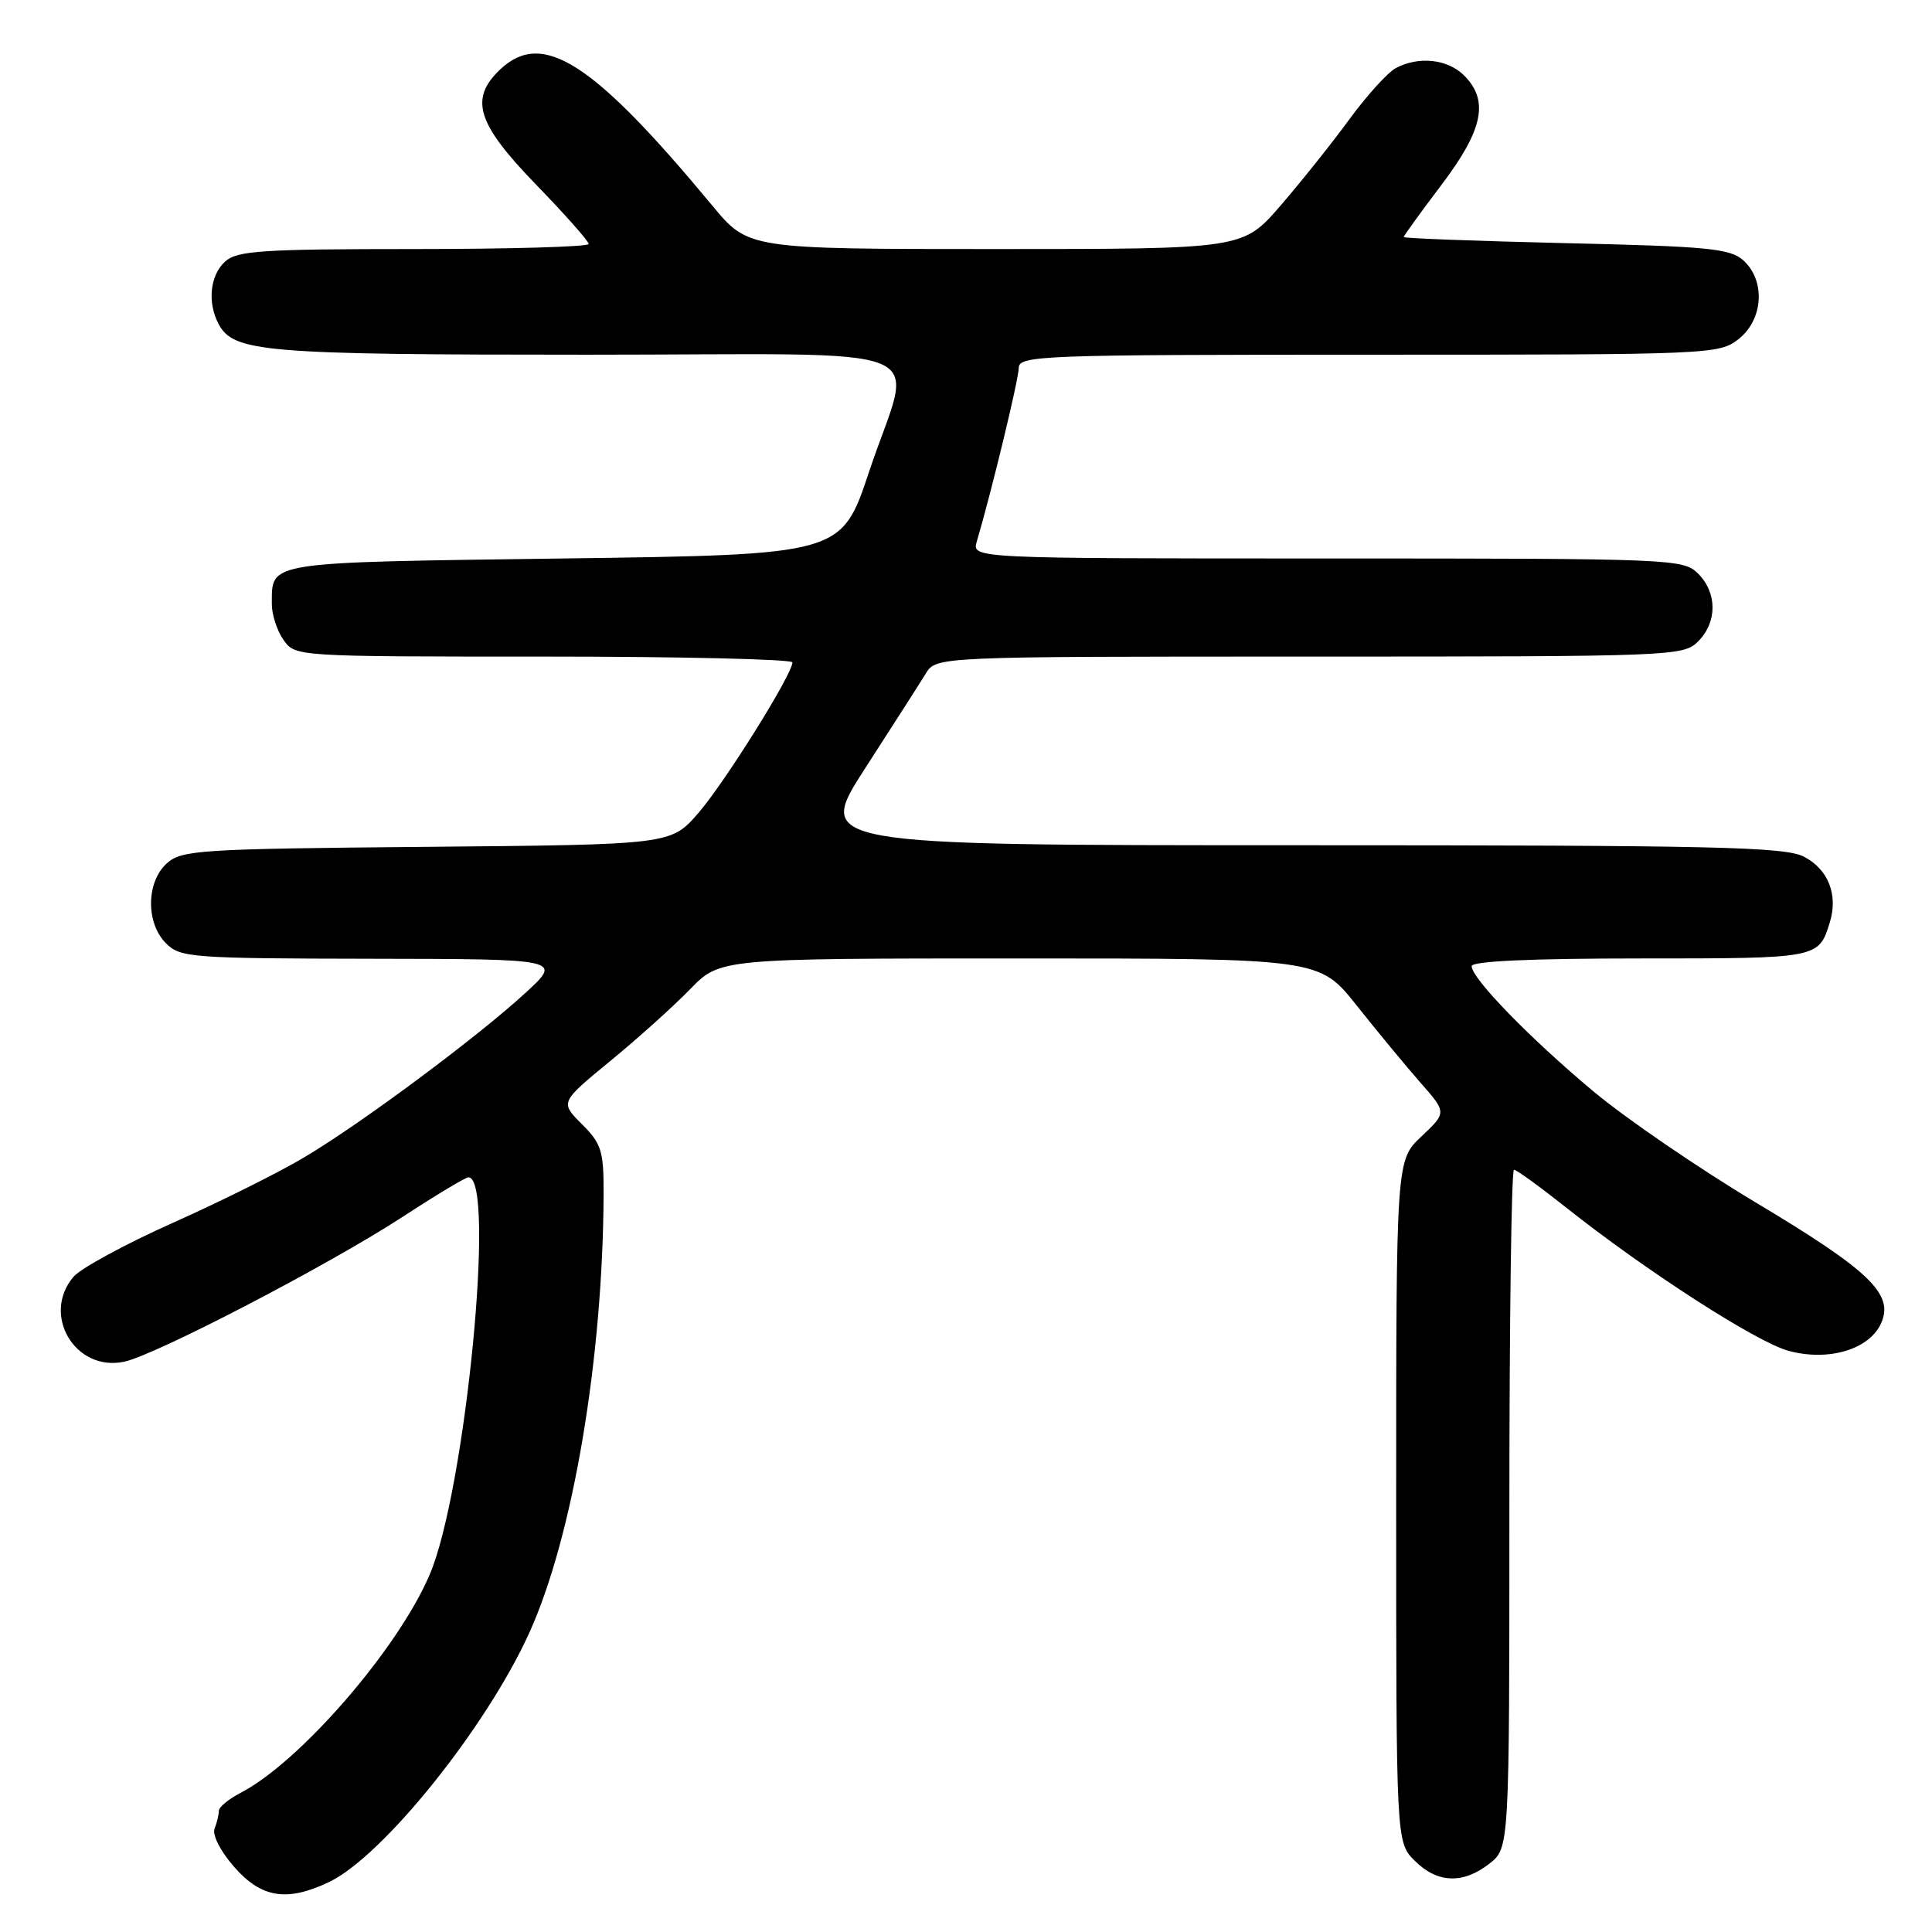 <?xml version="1.0" encoding="UTF-8" standalone="no"?>
<!DOCTYPE svg PUBLIC "-//W3C//DTD SVG 1.1//EN" "http://www.w3.org/Graphics/SVG/1.1/DTD/svg11.dtd" >
<svg xmlns="http://www.w3.org/2000/svg" xmlns:xlink="http://www.w3.org/1999/xlink" version="1.1" viewBox="0 0 256 256">
 <g >
 <path fill="currentColor"
d=" M 43.58 249.39 C 50.69 246.02 64.45 228.90 70.14 216.34 C 75.91 203.63 79.90 180.02 79.98 158.17 C 80.00 152.51 79.70 151.54 77.10 148.95 C 74.21 146.06 74.21 146.06 80.85 140.60 C 84.51 137.60 89.28 133.31 91.45 131.07 C 95.41 127.00 95.41 127.00 135.11 127.00 C 174.82 127.00 174.82 127.00 179.78 133.25 C 182.51 136.69 186.31 141.28 188.22 143.46 C 191.70 147.42 191.70 147.42 188.35 150.58 C 185.00 153.74 185.00 153.74 185.00 198.91 C 185.00 244.09 185.00 244.09 187.45 246.55 C 190.45 249.55 193.87 249.68 197.37 246.93 C 200.00 244.85 200.00 244.85 200.00 199.93 C 200.00 175.22 200.27 155.00 200.61 155.00 C 200.94 155.00 203.98 157.20 207.36 159.88 C 218.07 168.39 232.75 177.85 237.01 179.00 C 242.28 180.42 247.67 178.82 249.24 175.37 C 251.01 171.50 247.80 168.40 232.62 159.32 C 225.10 154.82 215.46 148.22 211.18 144.65 C 202.76 137.62 195.00 129.65 195.00 128.02 C 195.00 127.36 202.80 127.00 217.38 127.00 C 241.02 127.00 240.99 127.01 242.47 122.18 C 243.58 118.55 242.24 115.18 239.04 113.52 C 236.50 112.21 227.37 112.00 172.07 112.00 C 108.05 112.00 108.05 112.00 114.67 101.75 C 118.31 96.11 121.91 90.49 122.67 89.25 C 124.05 87.00 124.05 87.00 173.52 87.00 C 221.67 87.00 223.05 86.95 225.00 85.00 C 227.56 82.44 227.56 78.56 225.00 76.00 C 223.06 74.06 221.67 74.00 175.88 74.00 C 128.77 74.00 128.77 74.00 129.43 71.75 C 131.39 65.12 134.98 50.26 134.99 48.75 C 135.00 47.11 137.88 47.00 181.37 47.00 C 226.76 47.00 227.79 46.96 230.37 44.93 C 233.65 42.35 233.97 37.19 231.01 34.51 C 229.27 32.93 226.38 32.65 207.51 32.22 C 195.68 31.94 186.00 31.58 186.00 31.41 C 186.00 31.24 188.25 28.13 191.00 24.50 C 196.53 17.19 197.33 13.33 194.00 10.00 C 191.82 7.82 187.97 7.41 184.94 9.03 C 183.88 9.60 181.13 12.63 178.82 15.78 C 176.52 18.93 172.40 24.09 169.67 27.25 C 164.70 33.00 164.70 33.00 131.93 33.00 C 99.15 33.00 99.15 33.00 94.39 27.25 C 78.59 8.21 71.92 3.91 66.31 9.17 C 62.16 13.08 63.16 16.34 71.00 24.43 C 74.85 28.40 78.00 31.95 78.00 32.33 C 78.00 32.70 67.57 33.00 54.83 33.00 C 34.67 33.00 31.42 33.22 29.83 34.65 C 27.82 36.47 27.45 40.11 28.98 42.96 C 30.96 46.66 35.04 47.00 77.65 47.00 C 125.81 47.00 120.99 45.01 115.16 62.50 C 111.50 73.50 111.50 73.50 74.71 74.00 C 34.86 74.54 36.05 74.36 36.02 80.03 C 36.01 81.42 36.70 83.56 37.56 84.78 C 39.11 87.00 39.15 87.00 72.06 87.00 C 90.18 87.00 105.00 87.35 105.00 87.77 C 105.00 89.34 96.07 103.64 92.55 107.71 C 88.91 111.92 88.91 111.92 56.56 112.21 C 26.38 112.48 24.07 112.63 22.10 114.40 C 19.36 116.89 19.31 122.31 22.00 125.00 C 23.89 126.89 25.36 127.00 49.25 127.04 C 74.50 127.08 74.50 127.08 69.64 131.55 C 63.31 137.37 48.13 148.68 40.45 153.27 C 37.13 155.27 29.25 159.20 22.95 162.01 C 16.65 164.82 10.71 168.05 9.75 169.17 C 5.45 174.20 9.95 181.79 16.43 180.44 C 20.57 179.58 43.62 167.59 53.44 161.18 C 57.81 158.33 61.69 156.00 62.07 156.00 C 65.74 156.00 61.68 197.57 56.93 208.66 C 52.70 218.54 39.72 233.51 31.88 237.56 C 30.30 238.38 29.00 239.45 29.00 239.94 C 29.00 240.43 28.75 241.50 28.43 242.31 C 28.11 243.15 29.23 245.34 31.04 247.39 C 34.64 251.50 38.02 252.03 43.58 249.39 Z "/>
</g>
</svg>